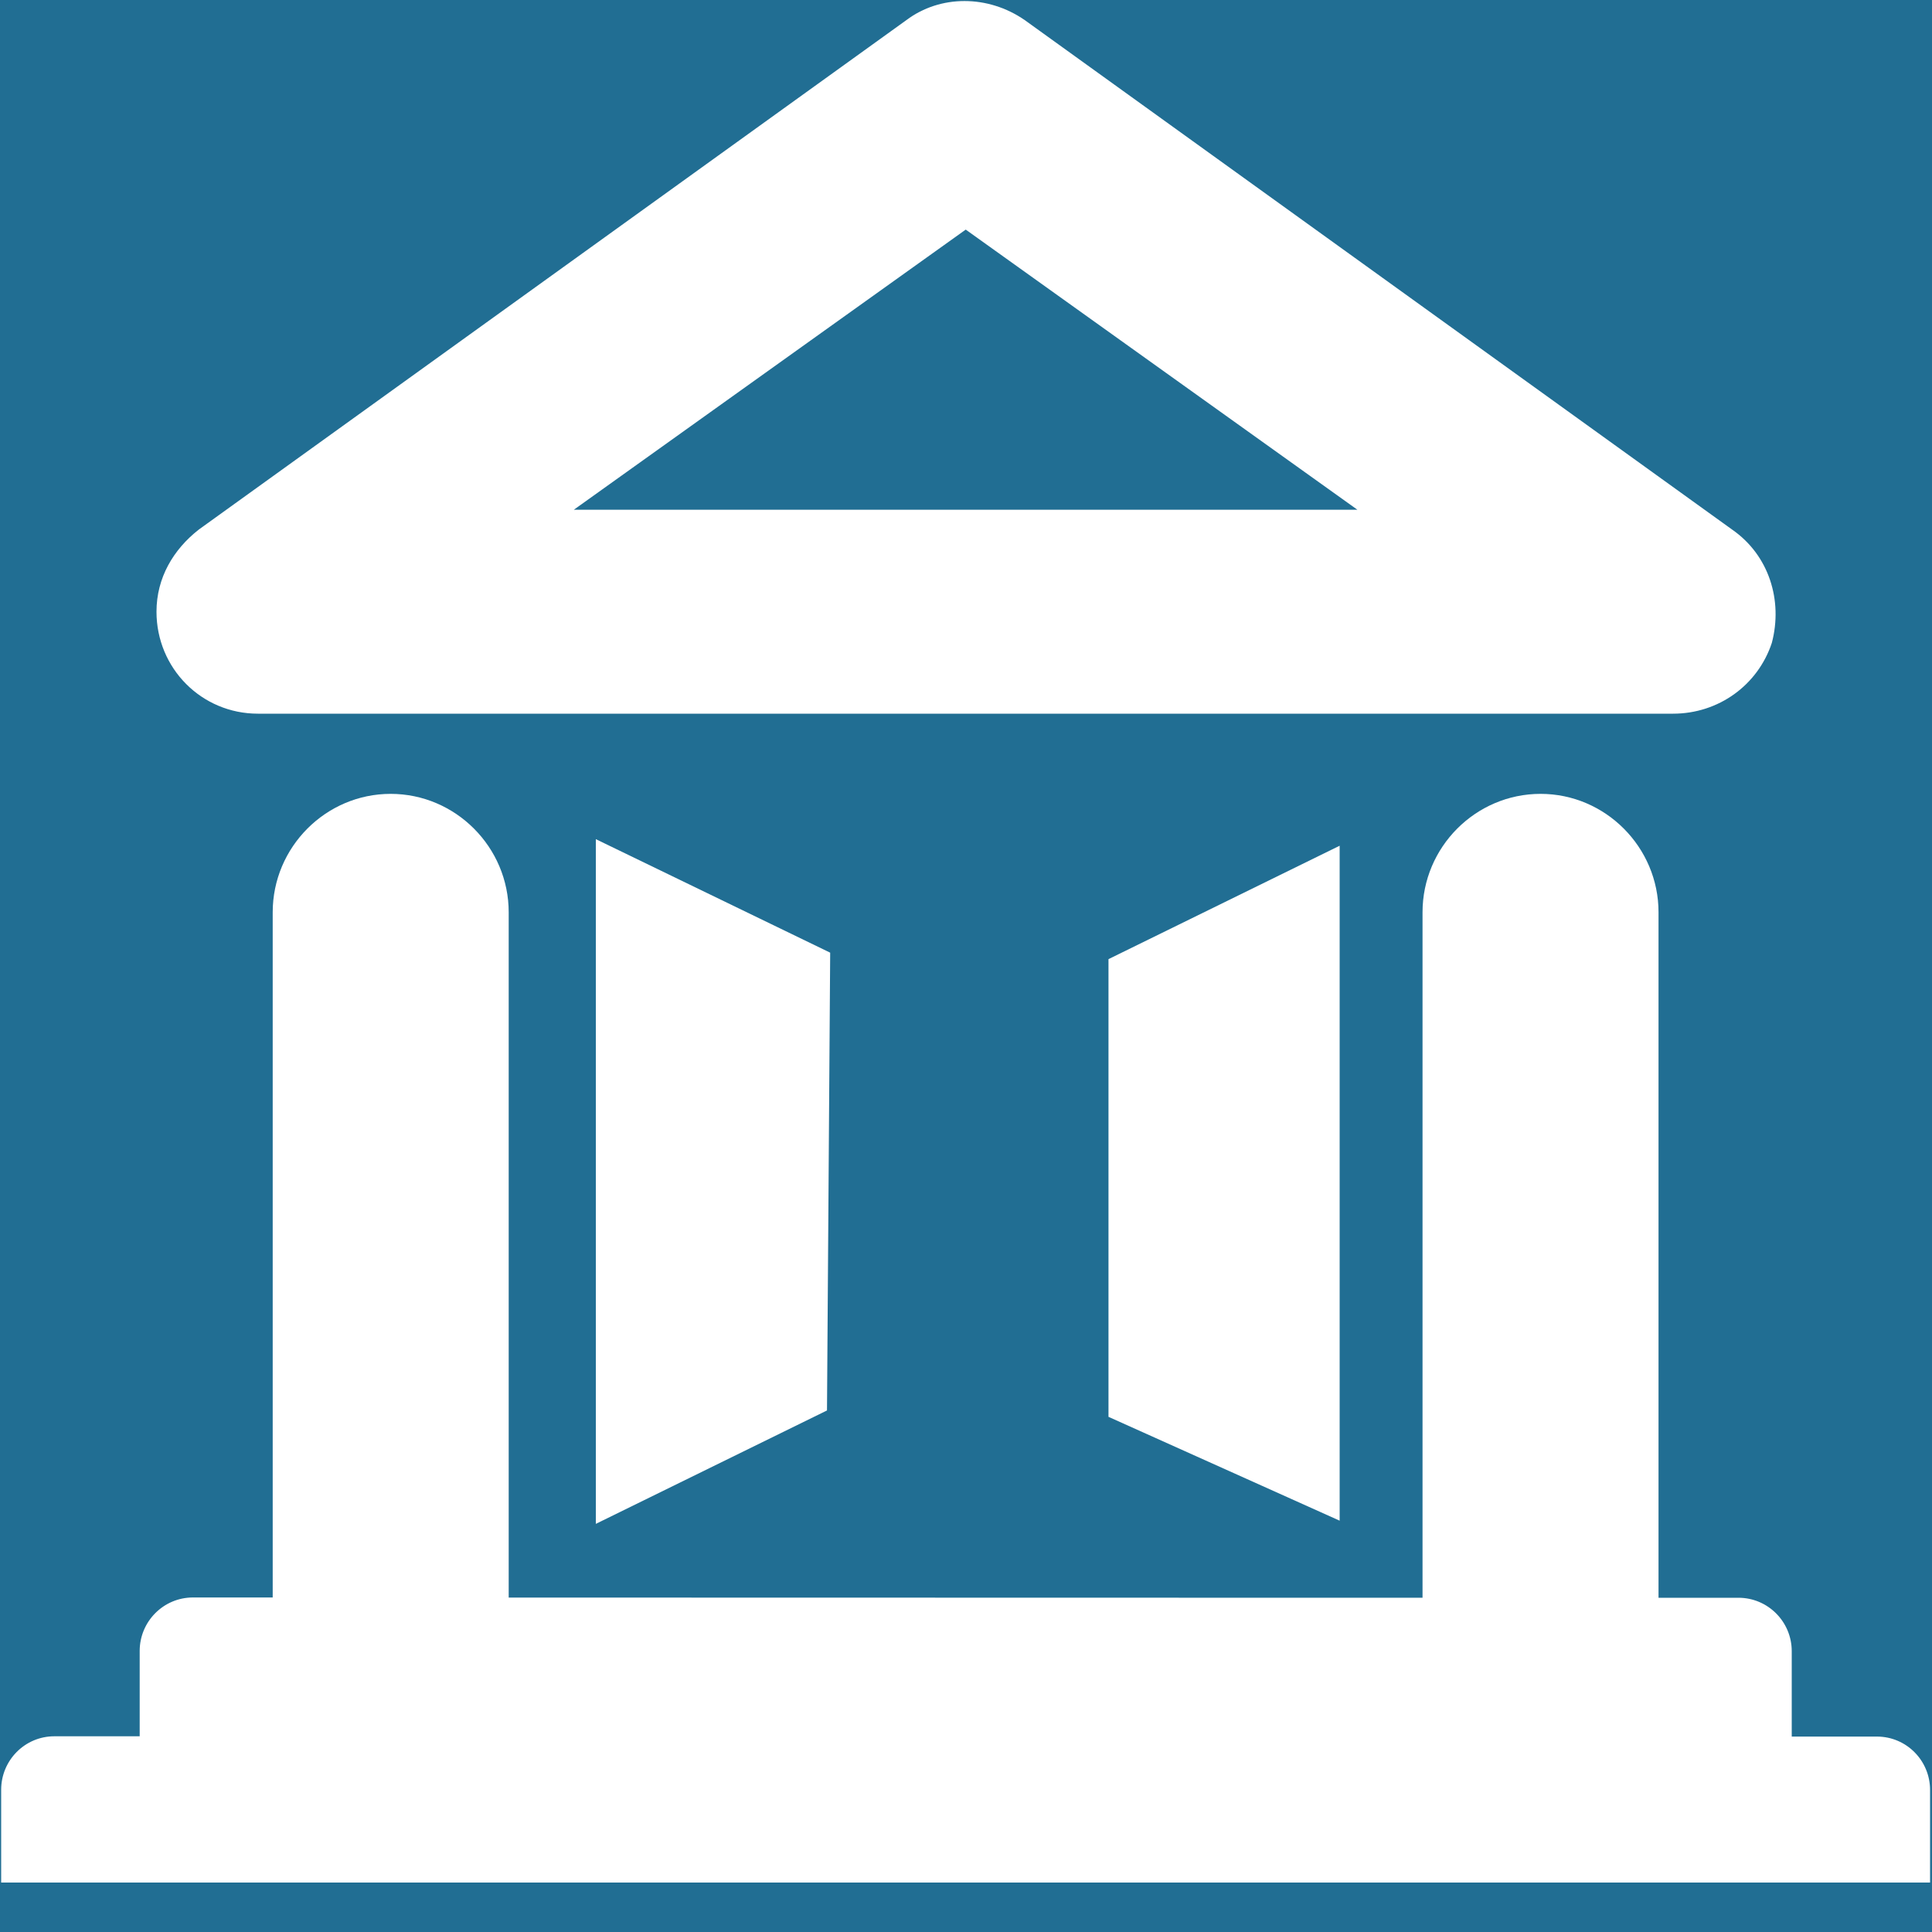 <svg xmlns="http://www.w3.org/2000/svg" xmlns:xlink="http://www.w3.org/1999/xlink" width="20" height="20" viewBox="0 0 20 20">
    <defs>
        <path id="prefix__x" d="M2 9v7h3V9H2zm6 0v7h3V9H8zM0 21h19v-3H0v3zM14 9v7h3V9h-3zM9.5 0L0 5v2h19V5L9.5 0z"/>
    </defs>
    <g fill="none" fill-rule="evenodd">
        <path fill="#FFF" d="M0 0H1440V1024H0z" transform="translate(-497 -815)"/>
        <g>
            <g>
                <path fill="#216e93" d="M456 0c2.21 0 4 1.79 4 4v28c0 2.142-1.684 3.891-3.8 3.995L456 36H4c-2.21 0-4-1.79-4-4V4c0-2.21 1.79-4 4-4h452z" transform="translate(-497 -815) translate(489 794) translate(0 13)"/>
                <g transform="translate(-497 -815) translate(489 794) translate(0 13) translate(10 7)">
                    <mask id="prefix__y" fill="#fff">
                        <use xlink:href="#prefix__x"/>
                    </mask>
                    <g fill="#FFF" mask="url(#prefix__y)">
                        <path d="M0 0H50V50H0z" transform="translate(-15 -14)"/>
                    </g>
                </g>
            </g>
            <g>
                <path fill="#216e93" d="M456 0c2.21 0 4 1.79 4 4v28c0 2.142-1.684 3.891-3.8 3.995L456 36H4c-2.21 0-4-1.79-4-4V4c0-2.21 1.79-4 4-4h452z" transform="translate(-497 -815) translate(489 794) translate(0 13)"/>
                <g fill="#FFF" fill-rule="nonzero">
                    <path d="M2.67 7.388h14.65c.468 0 .876-.293 1.022-.733.116-.44-.03-.908-.41-1.172L10.608.208c-.38-.263-.875-.263-1.225 0L2.058 5.482c-.262.205-.438.498-.438.85 0 .587.467 1.056 1.05 1.056zm7.326-5.012l4.056 2.901H5.94l4.057-2.9zM8.561 14.601L8.594 9.862 6.168 8.687 6.168 15.775zM13.868 15.742L13.868 8.755 11.475 9.929 11.475 14.667z" transform="translate(-497 -815) translate(489 794) translate(0 13) translate(8 8)"/>
                    <path d="M19.432 17.977h-.884v-.884c0-.305-.247-.553-.551-.553h-.828V9.444c0-.674-.55-1.226-1.221-1.226-.673 0-1.222.552-1.222 1.226v7.096l-9.46-.002V9.444c0-.674-.55-1.226-1.222-1.226-.672 0-1.221.552-1.221 1.226v7.093h-.826c-.304 0-.551.248-.551.554v.883H.562c-.304 0-.55.248-.55.554v.96H19.98v-.956c.001-.306-.244-.554-.548-.555z" transform="translate(-497 -815) translate(489 794) translate(0 13) translate(8 8)"/>
                </g>
            </g>
        </g>
        <path stroke="#000" stroke-opacity=".12" d="M400.5 277.5H1039.5V980.5H400.5z" transform="translate(-497 -815)"/>
    </g>
</svg>
